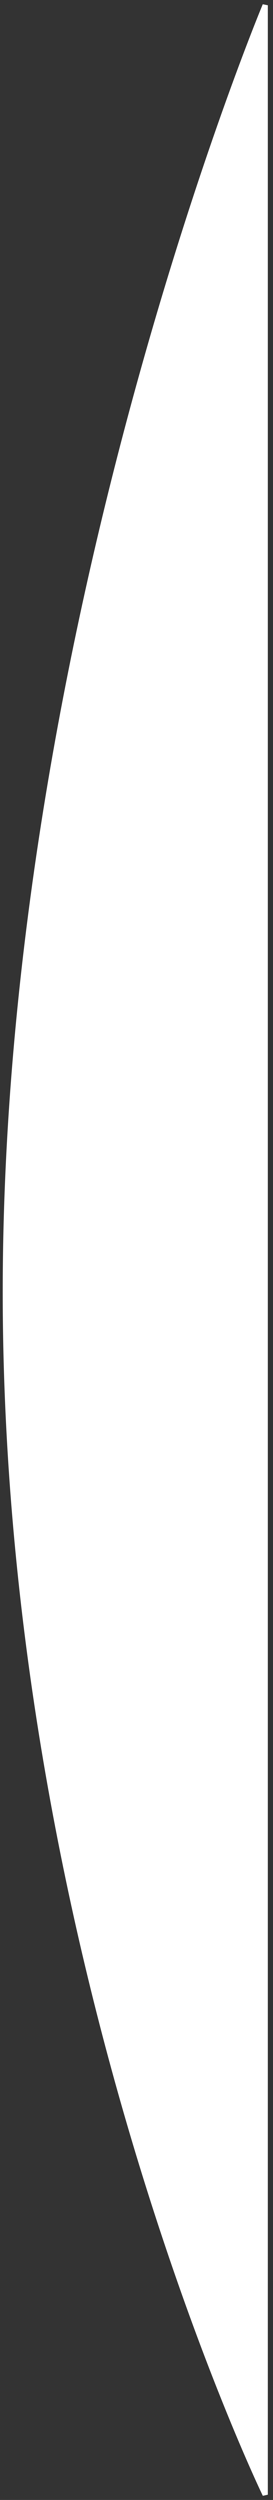<svg width="52" height="475" viewBox="0 0 52 475" fill="none" xmlns="http://www.w3.org/2000/svg">
<rect x="0" y="0" width="52" height="475" fill="#333333" stroke="none"/>
<path d="M50.513 1V474C50.513 474 1.02 372 1.019 245.5C1.017 119 50.513 1 50.513 1Z" fill="white" stroke="white"/>
</svg>
